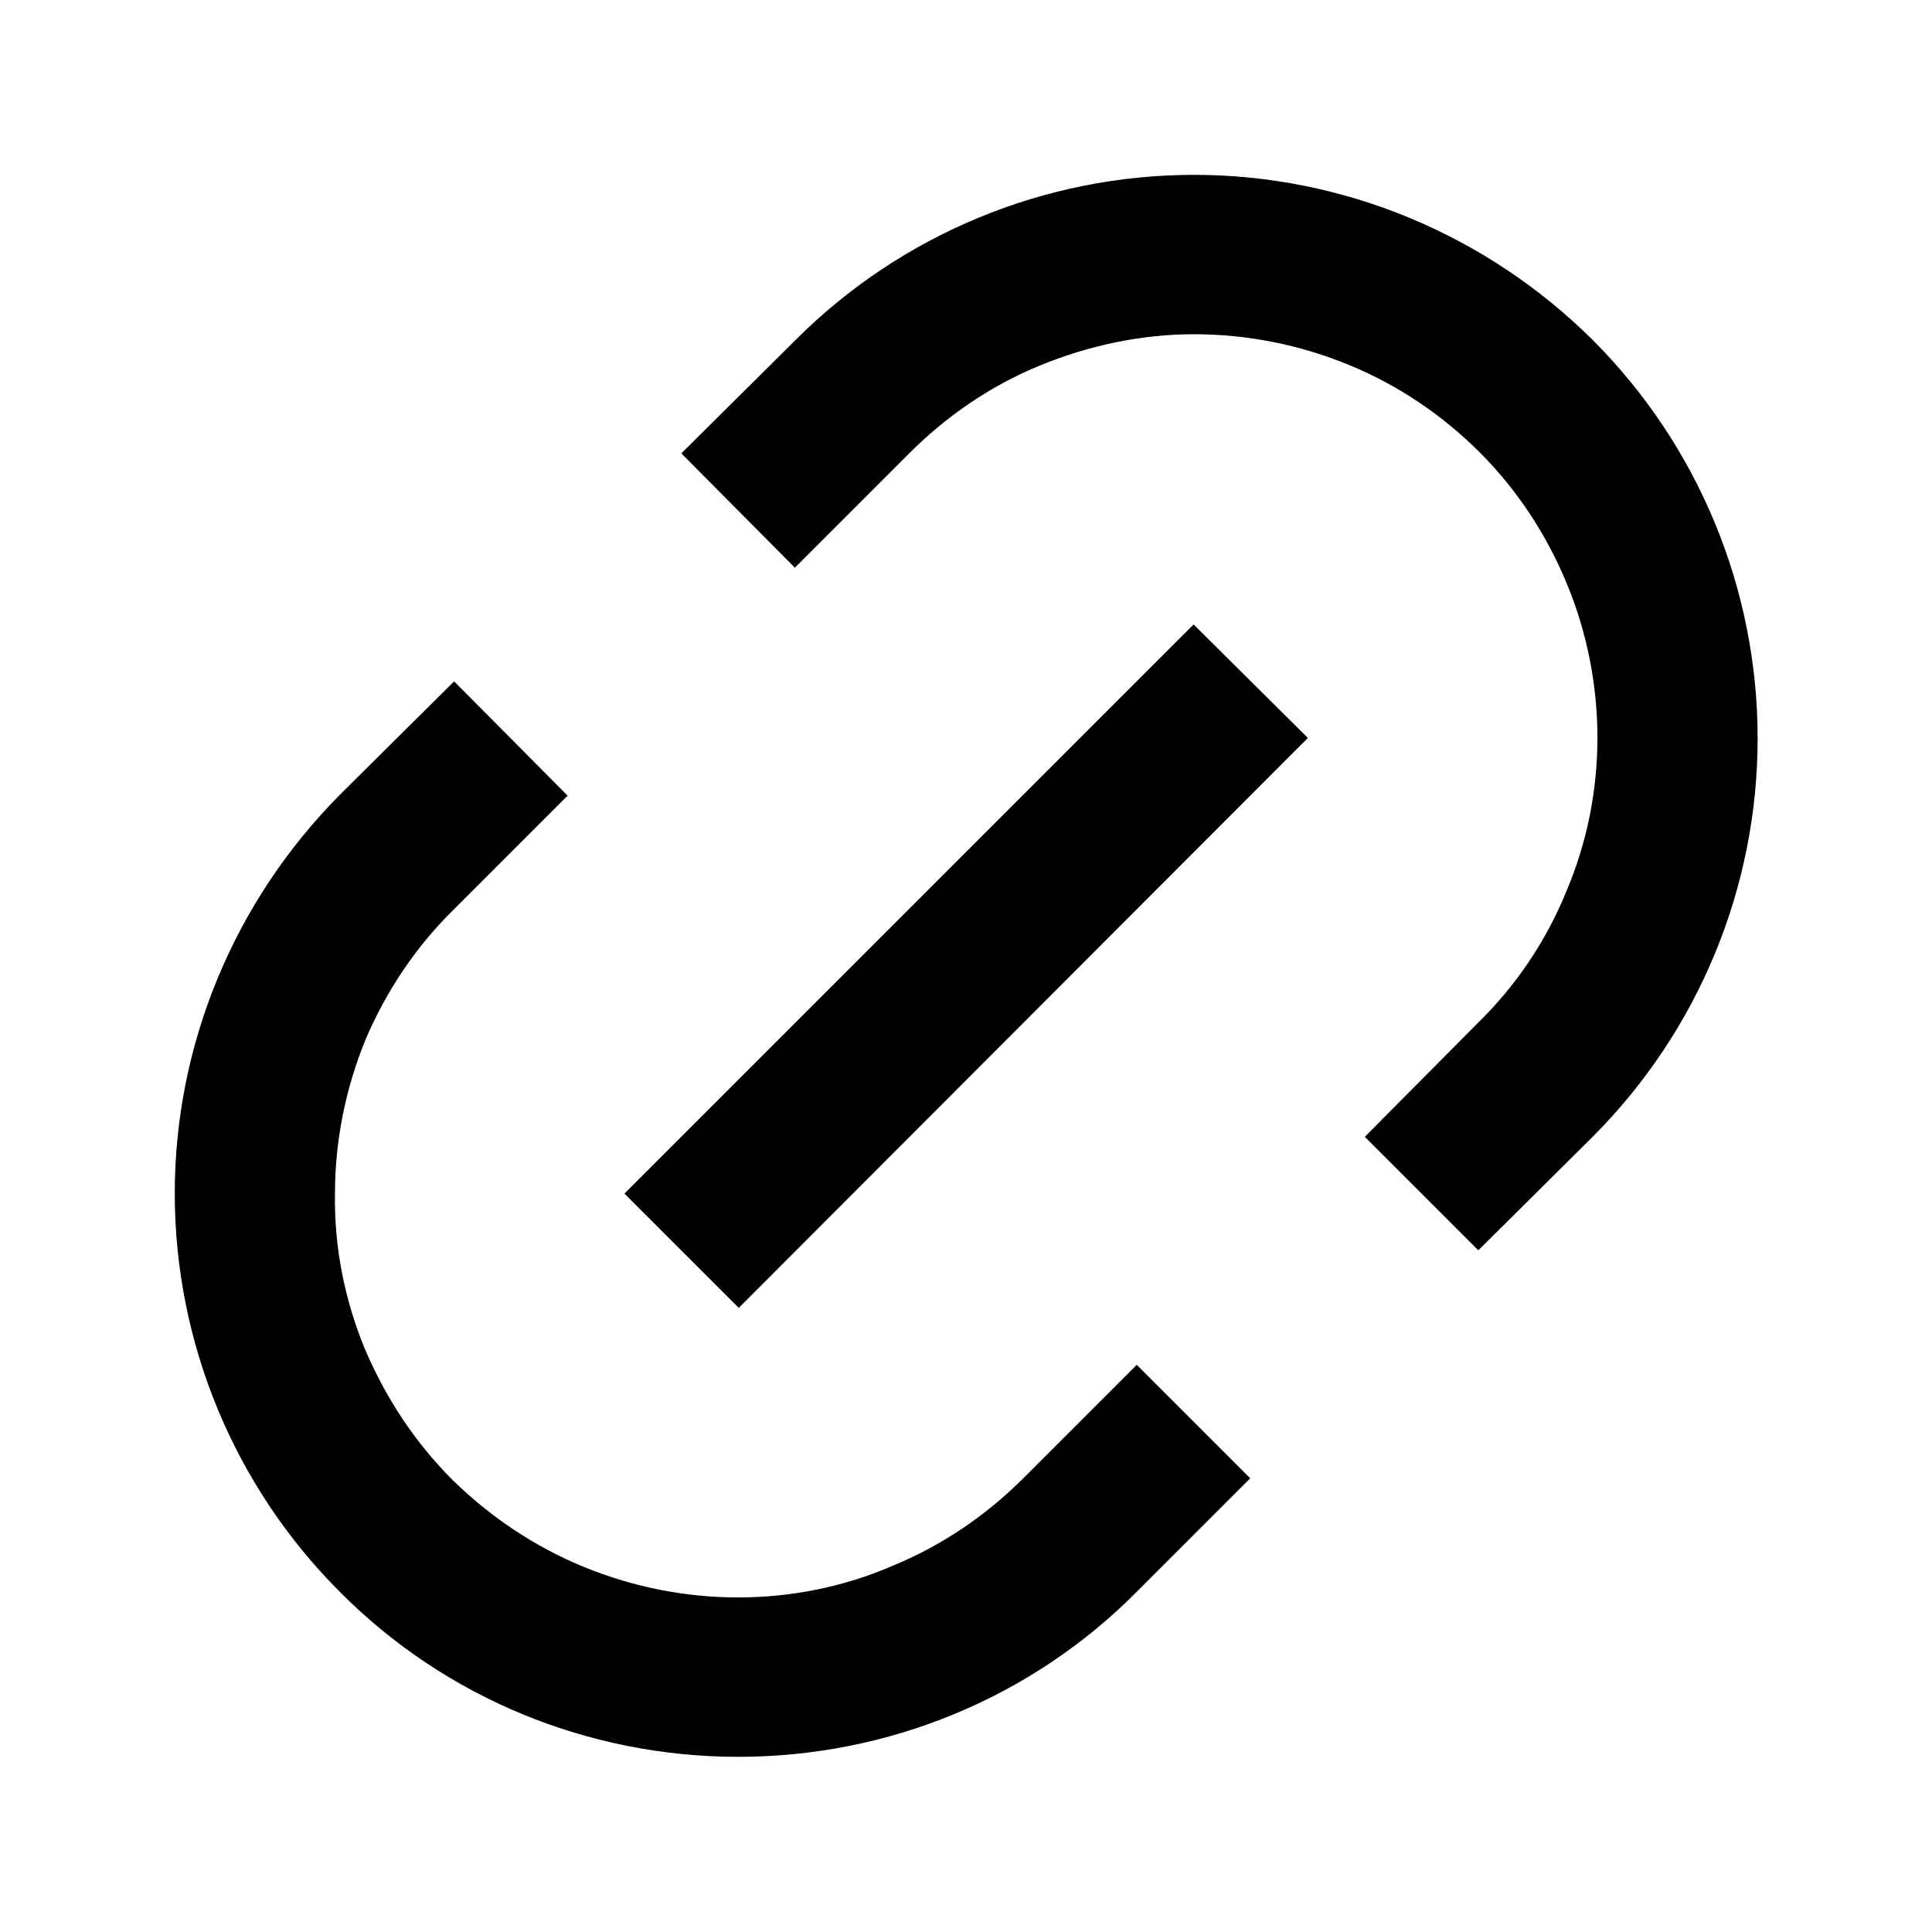 <svg xmlns="http://www.w3.org/2000/svg" xmlns:xlink="http://www.w3.org/1999/xlink" viewBox="0 0 24 24" fill="none"><defs><rect id="path_0" x="0" y="0" width="24" height="24" /></defs><g opacity="1" transform="translate(0 0)  rotate(0 12 12)"><mask id="bg-mask-0" fill="white"><use xlink:href="#path_0"></use></mask><g mask="url(#bg-mask-0)" ><g opacity="1" transform="translate(2.171 2.172)  rotate(0 9.83 9.828)"><path id="路径 1" fill-rule="evenodd" style="fill:#000000" transform="translate(6.293 0)  rotate(0 6.683 6.682)" opacity="1" d="M9.9,10.53L8.49,11.95L9.9,13.36L9.9,13.36L11.32,11.95C12.63,10.64 13.37,8.86 13.37,7C13.37,5.14 12.63,3.36 11.32,2.05C10,0.74 8.22,0 6.37,0C4.51,0 2.73,0.74 1.42,2.05L0,3.46L1.41,4.88L2.83,3.46C3.29,3 3.84,2.62 4.45,2.37C5.06,2.12 5.71,1.98 6.37,1.98C7.03,1.98 7.68,2.11 8.29,2.36C8.9,2.61 9.45,2.98 9.92,3.45C10.38,3.91 10.75,4.47 11,5.08C11.25,5.68 11.38,6.34 11.38,6.99C11.38,7.65 11.25,8.3 10.99,8.91C10.74,9.52 10.37,10.07 9.9,10.53Z " /><path id="路径 2" fill-rule="evenodd" style="fill:#000000" transform="translate(0 6.292)  rotate(0 6.683 6.682)" opacity="1" d="M5.08 11C4.47 10.75 3.92 10.38 3.45 9.92C2.98 9.45 2.62 8.9 2.36 8.29C2.11 7.68 1.98 7.03 1.99 6.37C1.99 5.71 2.12 5.06 2.37 4.45C2.63 3.84 3 3.29 3.47 2.83L4.88 1.42L3.47 0L2.05 1.41C0.74 2.73 0 4.51 0 6.36C0 8.22 0.74 10 2.05 11.31C3.36 12.63 5.14 13.36 7 13.36C8.86 13.36 10.64 12.63 11.95 11.31L13.36 9.9L11.95 8.49L10.54 9.9C10.07 10.37 9.52 10.74 8.91 10.99C8.31 11.25 7.65 11.38 7 11.38C6.34 11.38 5.69 11.25 5.08 11Z" /><path id="路径 3" fill-rule="evenodd" style="fill:#000000" transform="translate(5.586 5.585)  rotate(0 4.243 4.243)" opacity="1" d="M7.07,0L0,7.07L1.42,8.49L8.49,1.41L7.07,0L7.07,0Z " /></g></g></g></svg>